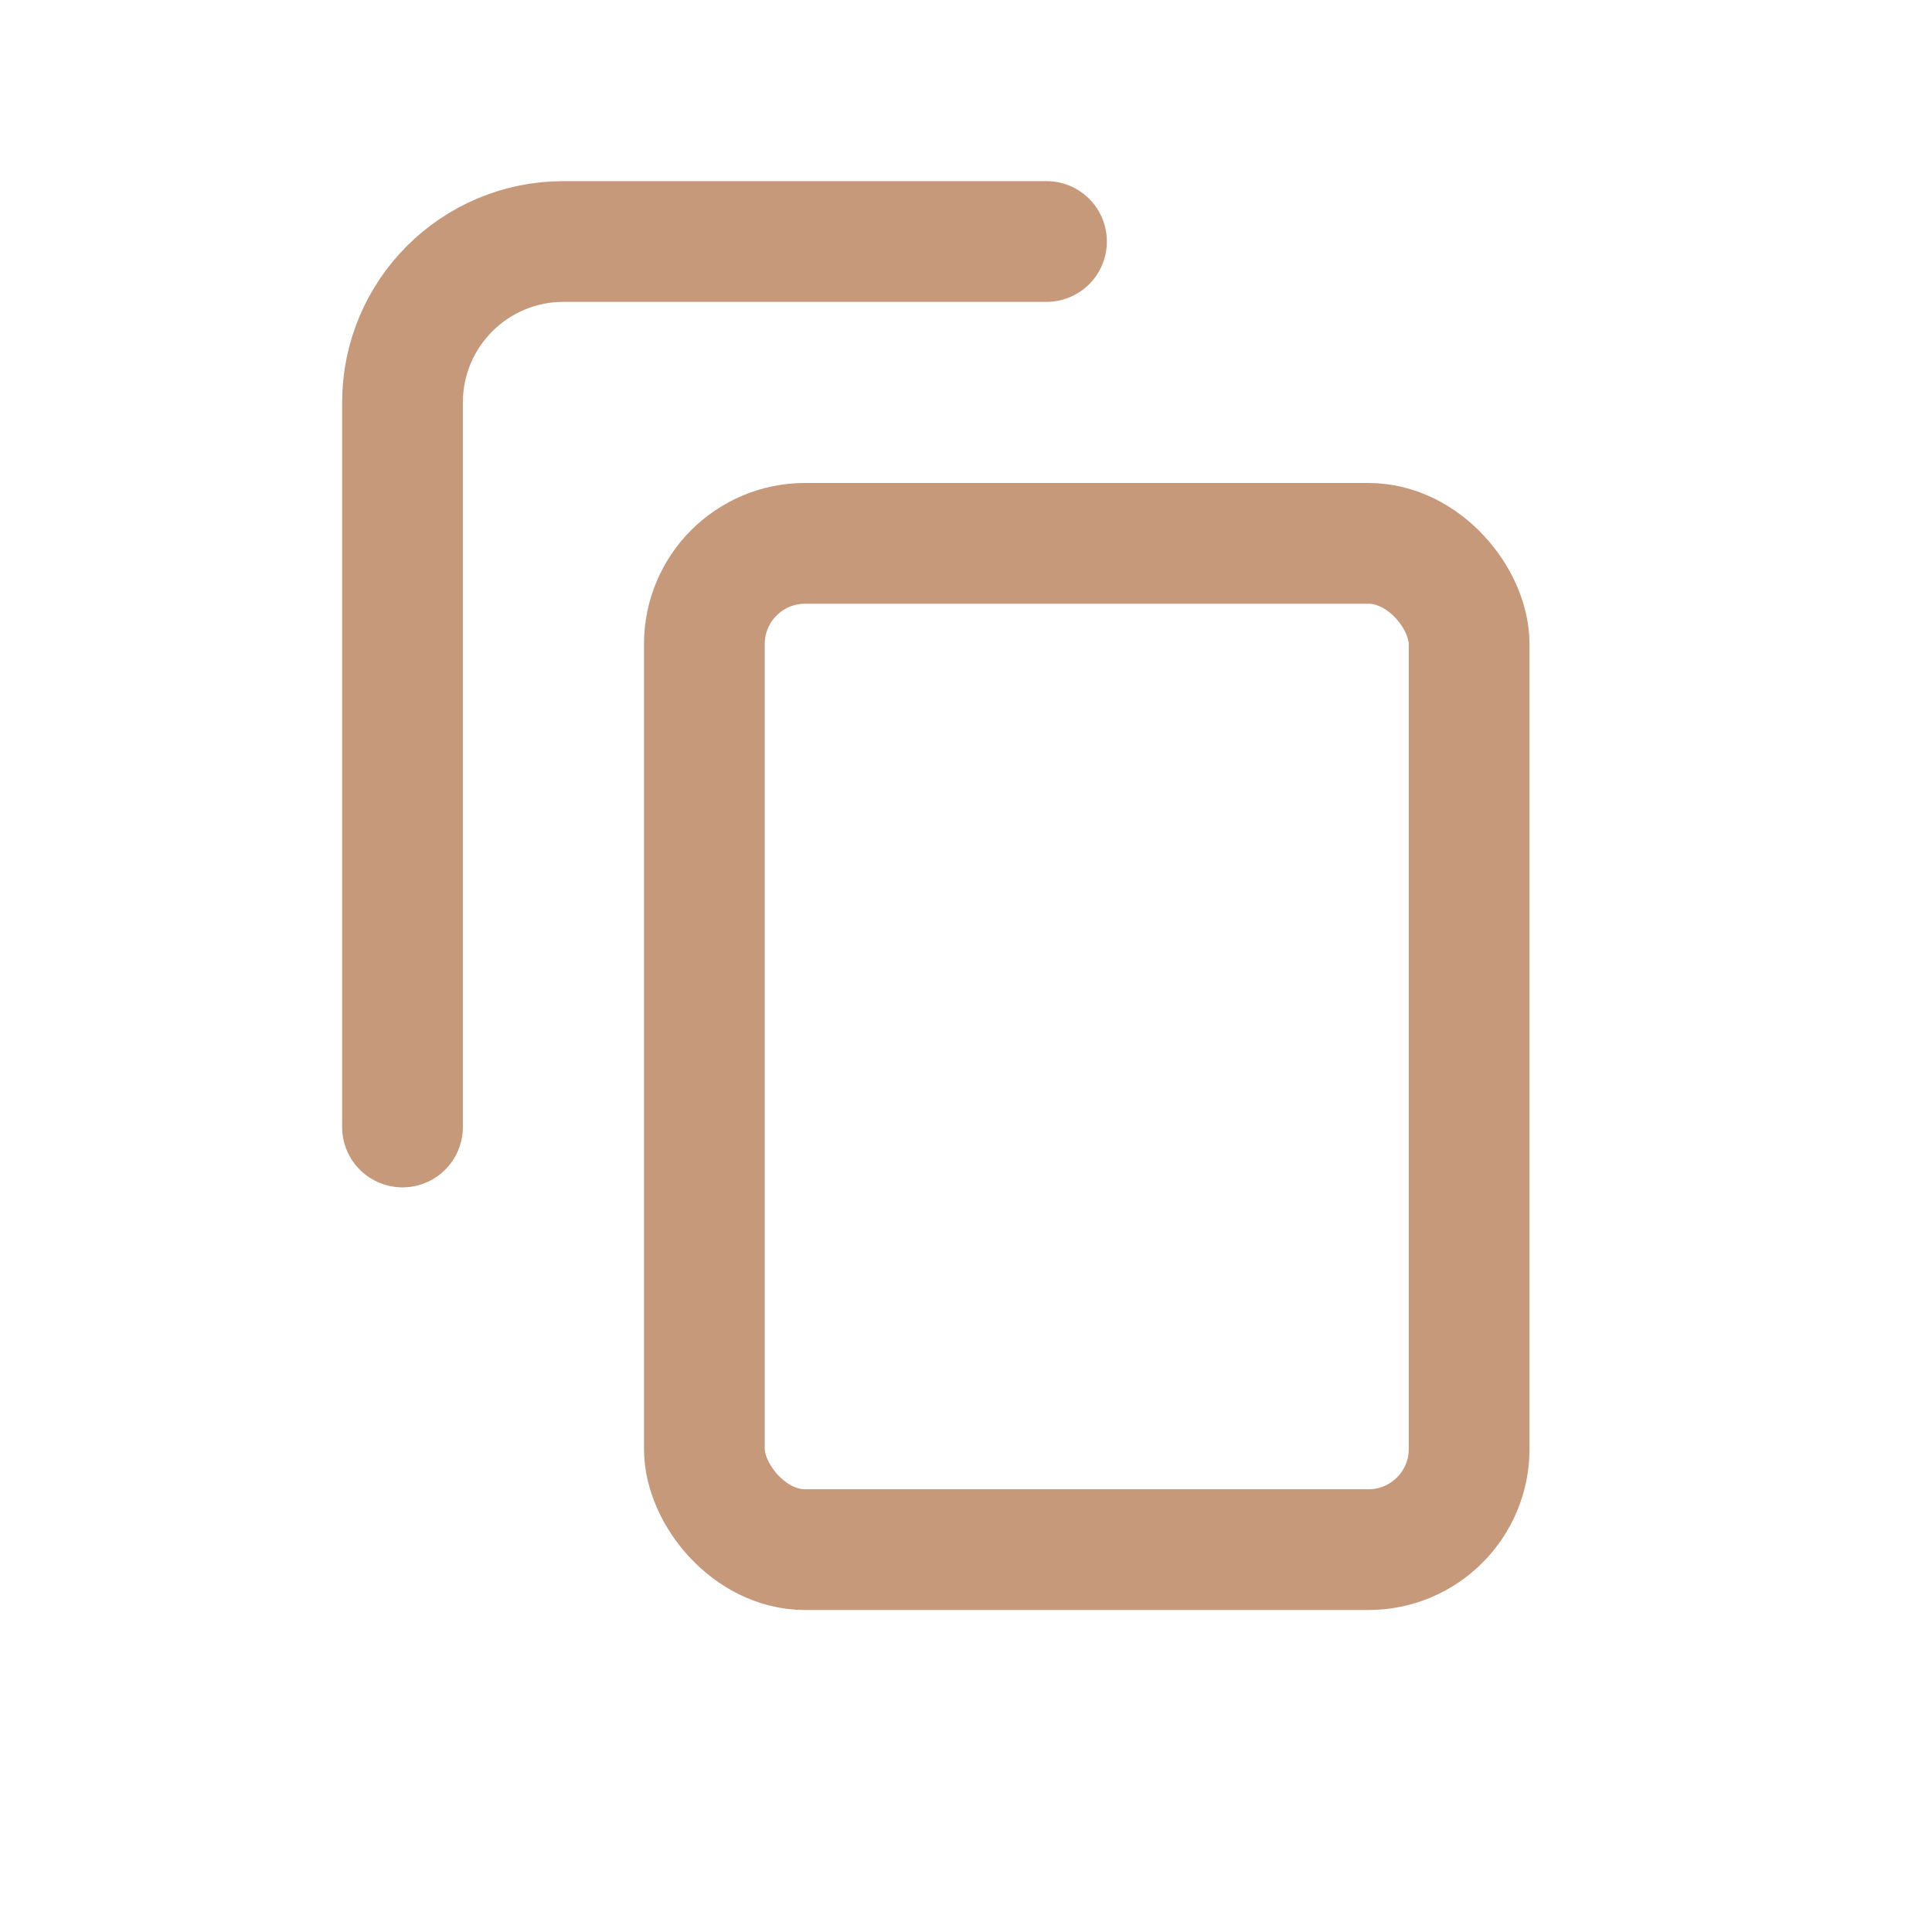 <svg width="24" height="24" viewBox="0 0 24 24" fill="none" xmlns="http://www.w3.org/2000/svg">
<rect x="8.75" y="6.75" width="9.5" height="12.5" rx="1.25" stroke="#C7997B" stroke-width="1.5"/>
<path d="M13 3H7C5.895 3 5 3.895 5 5V14" stroke="#C7997B" stroke-width="1.5" stroke-linecap="round"/>
</svg>
